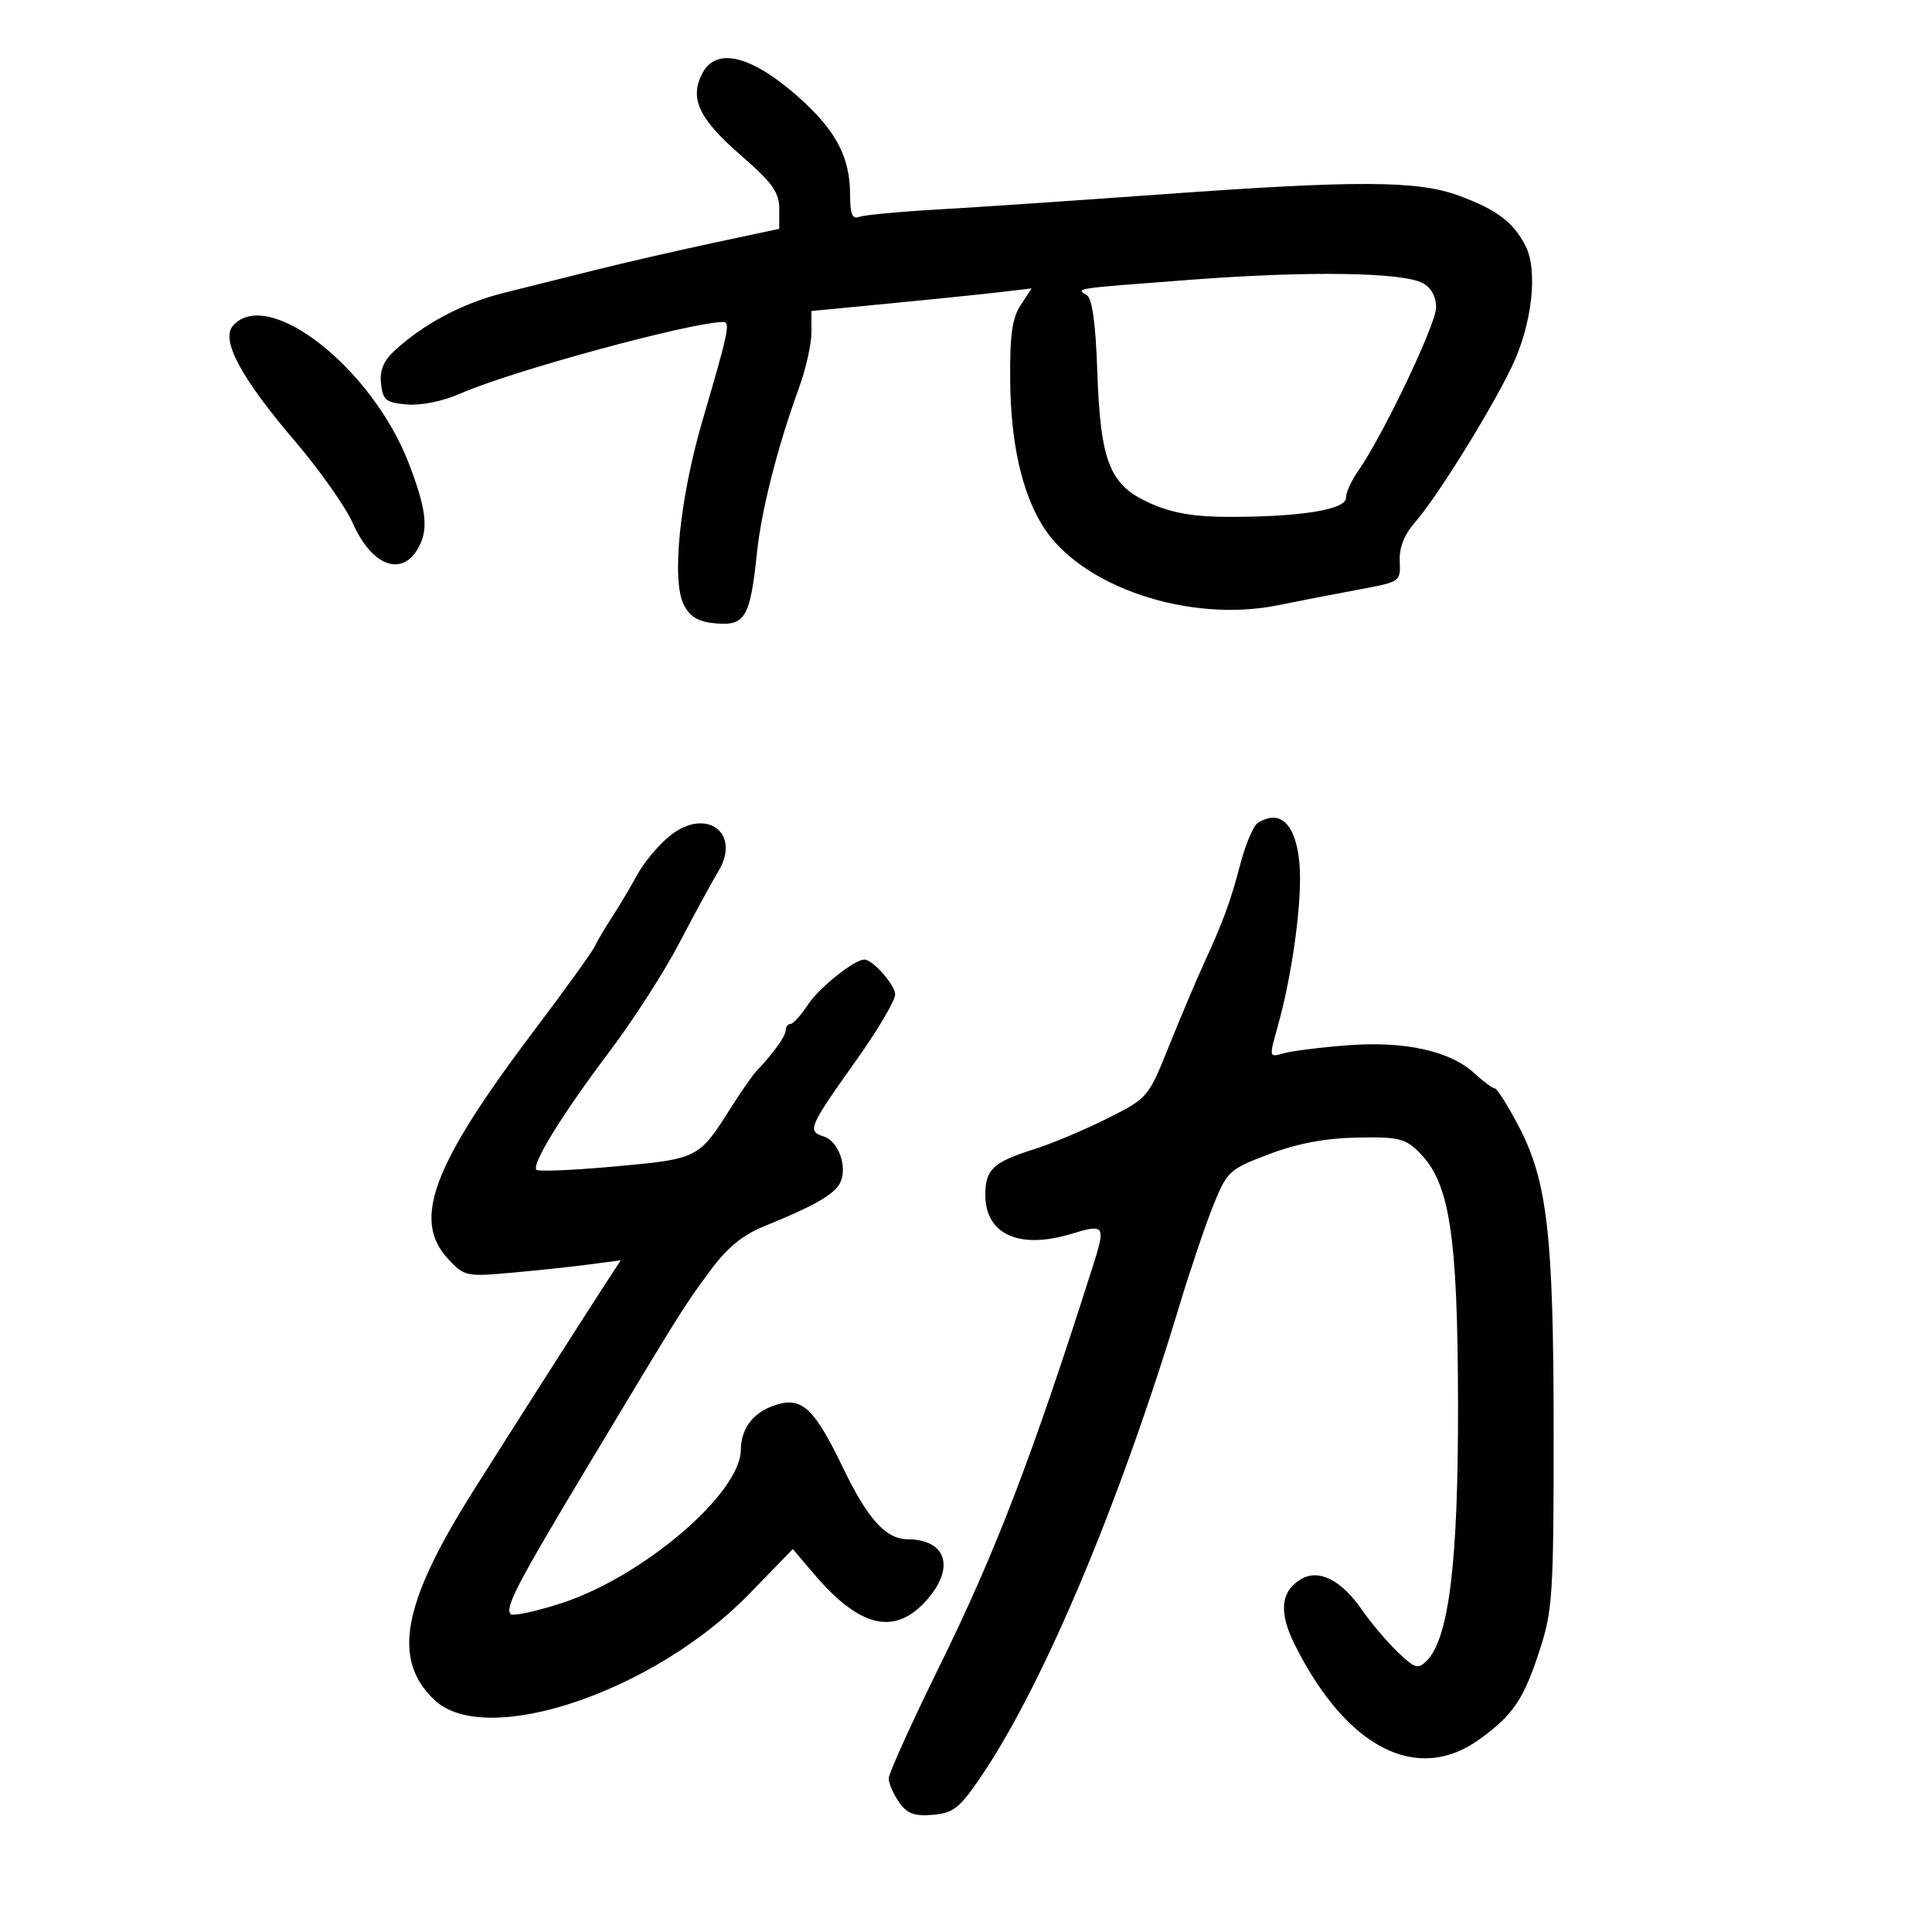 <svg xmlns="http://www.w3.org/2000/svg" width="300" height="300" viewBox="0 0 300 300" version="1.1">
	<path d="M 109.096 11.321 C 107.003 15.232, 108.470 18.402, 115.002 24.083 C 119.931 28.370, 121 29.855, 121 32.413 L 121 35.527 110.750 37.720 C 105.112 38.926, 96.900 40.813, 92.500 41.912 C 88.100 43.012, 81.651 44.624, 78.169 45.495 C 71.822 47.081, 65.731 50.314, 61.240 54.478 C 59.535 56.059, 58.935 57.545, 59.169 59.602 C 59.460 62.153, 59.945 62.537, 63.223 62.809 C 65.393 62.989, 68.822 62.288, 71.442 61.129 C 79.346 57.633, 107.381 50, 112.320 50 C 113.439 50, 113.087 51.675, 109.166 65 C 105.533 77.349, 104.223 90.237, 106.220 94 C 107.208 95.862, 108.497 96.579, 111.275 96.810 C 115.708 97.180, 116.507 95.780, 117.537 85.843 C 118.221 79.245, 120.759 69.285, 124.070 60.212 C 125.132 57.304, 126 53.434, 126 51.611 L 126 48.296 138.250 47.111 C 144.988 46.459, 152.679 45.669, 155.343 45.356 L 160.186 44.787 158.480 47.390 C 157.166 49.396, 156.794 52.096, 156.860 59.149 C 156.951 68.772, 158.657 76.394, 161.894 81.634 C 167.744 91.105, 184.649 96.803, 198.500 93.971 C 201.800 93.297, 207.425 92.205, 211 91.545 C 217.439 90.356, 217.499 90.315, 217.351 87.160 C 217.251 85.023, 218.040 83.021, 219.748 81.074 C 223.095 77.260, 231.387 63.932, 234.727 57 C 237.893 50.428, 238.856 42.010, 236.880 38.177 C 234.971 34.474, 232.426 32.556, 226.543 30.386 C 220.103 28.011, 210.757 27.974, 180 30.203 C 167.075 31.140, 151.612 32.186, 145.638 32.528 C 139.664 32.869, 134.151 33.388, 133.388 33.681 C 132.347 34.081, 132 33.217, 132 30.229 C 132 24.248, 129.697 20.025, 123.502 14.649 C 116.508 8.578, 111.218 7.357, 109.096 11.321 M 185 43.434 C 166.422 44.841, 167.055 44.748, 168.754 45.827 C 169.594 46.360, 170.133 50.238, 170.384 57.562 C 170.872 71.811, 172.297 75.359, 178.658 78.173 C 182.094 79.693, 185.445 80.263, 190.942 80.261 C 202.064 80.259, 209 79.126, 209 77.311 C 209 76.485, 209.844 74.614, 210.875 73.154 C 214.683 67.764, 223 50.334, 223 47.745 C 223 46.066, 222.231 44.659, 220.937 43.966 C 217.767 42.270, 203.223 42.054, 185 43.434 M 36.178 50.573 C 34.239 52.768, 37.433 58.708, 45.856 68.573 C 49.648 73.013, 53.664 78.712, 54.781 81.237 C 57.757 87.966, 62.494 89.682, 65.028 84.948 C 66.553 82.098, 66.195 79.051, 63.506 72.021 C 57.826 57.167, 41.601 44.433, 36.178 50.573 M 104.139 129.688 C 102.382 131.063, 100.044 133.833, 98.944 135.844 C 97.844 137.855, 96.061 140.850, 94.983 142.500 C 93.904 144.150, 92.711 146.175, 92.330 147 C 91.950 147.825, 87.783 153.606, 83.069 159.846 C 67.142 180.935, 63.937 189.403, 69.580 195.492 C 72.074 198.183, 72.403 198.255, 79.330 197.639 C 83.274 197.289, 88.725 196.708, 91.444 196.349 L 96.389 195.696 94.171 199.098 C 90.938 204.055, 78.177 224.058, 73.297 231.818 C 62.428 249.099, 60.866 257.767, 67.496 263.997 C 75.487 271.503, 101.570 262.709, 116.305 247.540 L 123.110 240.535 126.305 244.305 C 133.499 252.793, 138.975 254.070, 143.938 248.418 C 148.346 243.398, 146.953 239.051, 140.924 239.015 C 137.559 238.995, 134.725 235.861, 130.916 227.944 C 126.544 218.858, 124.608 216.965, 120.802 218.057 C 117.105 219.117, 115.074 221.622, 115.032 225.172 C 114.951 231.946, 99.736 244.905, 87.087 248.972 C 83.155 250.236, 79.654 250.987, 79.306 250.640 C 78.346 249.679, 80.270 245.986, 91.331 227.565 C 105.955 203.212, 106.132 202.929, 110.229 197.374 C 112.908 193.743, 115.286 191.780, 118.670 190.409 C 126.093 187.401, 129.274 185.625, 130.322 183.905 C 131.734 181.588, 130.331 177.240, 127.925 176.476 C 125.307 175.645, 125.558 175.051, 132.922 164.690 C 136.265 159.986, 139 155.372, 139 154.436 C 139 152.947, 135.526 149, 134.215 149 C 132.669 149, 127.201 153.360, 125.500 155.950 C 124.400 157.624, 123.162 158.996, 122.750 158.997 C 122.338 158.999, 122 159.445, 122 159.989 C 122 160.895, 120.146 163.477, 117.406 166.384 C 116.805 167.022, 115.063 169.524, 113.536 171.944 C 108.503 179.915, 108.450 179.942, 95.582 181.118 C 89.133 181.708, 83.609 181.943, 83.307 181.640 C 82.483 180.816, 87.354 172.937, 94.718 163.180 C 98.321 158.406, 103.148 150.900, 105.445 146.500 C 107.741 142.100, 110.493 137.046, 111.560 135.269 C 115.103 129.368, 109.721 125.320, 104.139 129.688 M 195.294 127.797 C 194.631 128.219, 193.437 131.024, 192.640 134.032 C 191.018 140.156, 190.022 142.873, 186.877 149.753 C 185.684 152.364, 183.261 158.100, 181.492 162.500 C 178.297 170.448, 178.234 170.521, 171.888 173.701 C 168.375 175.461, 163.305 177.591, 160.621 178.435 C 154.216 180.448, 153 181.584, 153 185.551 C 153 191.648, 158.224 194.041, 166.255 191.624 C 171.653 189.999, 171.754 190.163, 169.577 197 C 160.262 226.242, 154.584 241.042, 145.933 258.622 C 141.570 267.489, 138 275.376, 138 276.149 C 138 276.923, 138.718 278.580, 139.595 279.832 C 140.850 281.624, 141.969 282.044, 144.845 281.805 C 148.021 281.540, 148.990 280.780, 152.245 276 C 161.974 261.711, 173.834 233.563, 183.213 202.500 C 184.873 197, 187.226 190.058, 188.441 187.073 C 190.562 181.860, 190.902 181.550, 197.075 179.214 C 201.470 177.551, 205.781 176.738, 210.720 176.641 C 217.188 176.515, 218.199 176.760, 220.434 179 C 225.111 183.688, 226.356 191.825, 226.402 218 C 226.446 242.574, 224.997 254.432, 221.525 257.903 C 220.195 259.233, 219.693 259.080, 217.033 256.531 C 215.386 254.953, 212.888 252.003, 211.483 249.975 C 208.229 245.279, 204.713 243.543, 201.935 245.259 C 198.846 247.167, 198.558 250.395, 201.034 255.353 C 209.069 271.442, 220.067 277.080, 229.744 270.071 C 235.020 266.249, 236.621 263.855, 239.158 256 C 241.080 250.051, 241.257 247.207, 241.250 222.435 C 241.242 191.667, 240.282 183.336, 235.754 174.750 C 234.086 171.588, 232.442 169, 232.100 169 C 231.759 169, 230.359 167.964, 228.990 166.697 C 225.189 163.181, 218.161 161.624, 209.213 162.316 C 204.971 162.644, 200.497 163.207, 199.271 163.567 C 197.056 164.218, 197.051 164.190, 198.409 159.361 C 200.736 151.087, 202.288 139.348, 201.769 133.947 C 201.187 127.895, 198.763 125.592, 195.294 127.797" stroke="none" fill="black" fill-rule="evenodd"/>
</svg>